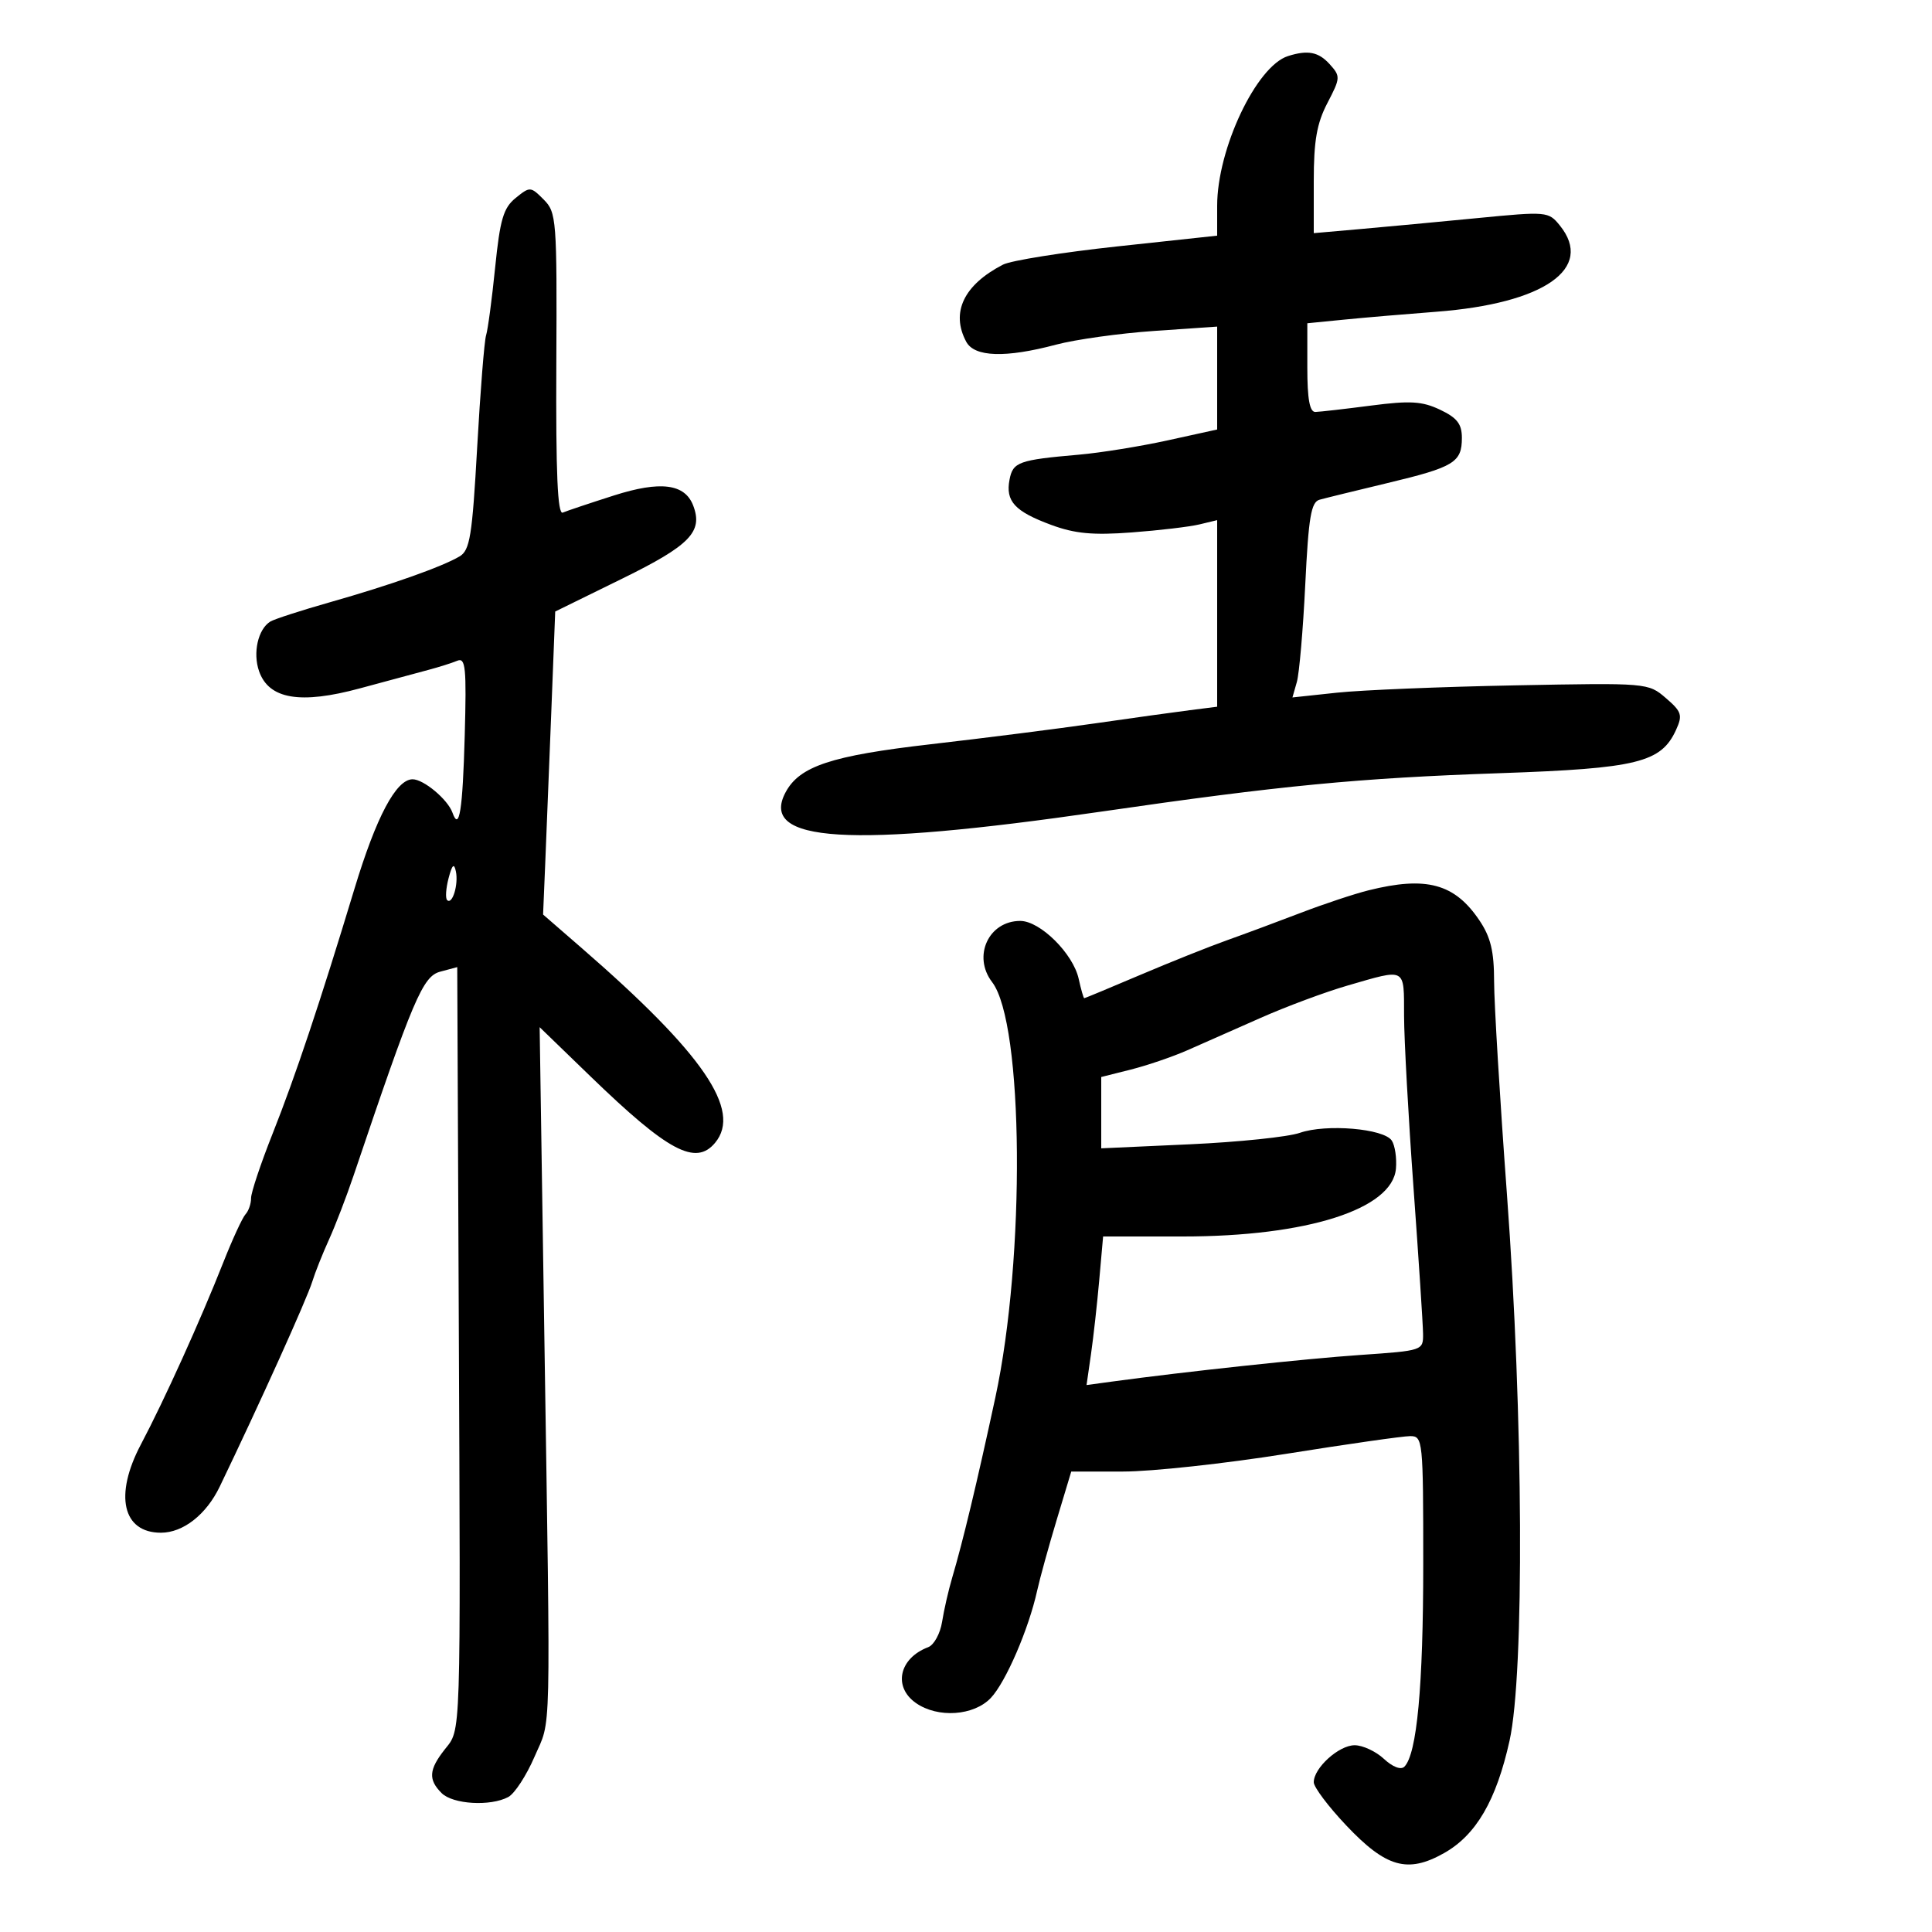 <svg xmlns="http://www.w3.org/2000/svg" width="300" height="300" viewBox="0 0 300 300" version="1.1">
	<path d="M 200 8.707 C 195.086 10.265, 189 23.125, 189 31.952 L 189 36.593 173.496 38.263 C 164.970 39.182, 156.982 40.455, 155.746 41.092 C 149.650 44.235, 147.604 48.523, 150.035 53.066 C 151.311 55.449, 156.136 55.605, 163.979 53.518 C 166.993 52.716, 173.856 51.757, 179.229 51.387 L 189 50.714 189 58.703 L 189 66.692 181.313 68.381 C 177.085 69.310, 170.897 70.308, 167.563 70.599 C 158.166 71.419, 157.283 71.737, 156.758 74.488 C 156.117 77.837, 157.571 79.412, 163.233 81.507 C 166.908 82.867, 169.703 83.129, 175.733 82.676 C 180.005 82.356, 184.738 81.795, 186.250 81.430 L 189 80.767 189 95.253 L 189 109.740 184.750 110.278 C 182.412 110.574, 175.775 111.497, 170 112.330 C 164.225 113.163, 152.750 114.620, 144.500 115.568 C 129.096 117.338, 124.155 118.974, 121.991 123.017 C 117.805 130.839, 131.882 131.704, 171 126.027 C 198.920 121.975, 210.934 120.818, 233 120.056 C 254.244 119.321, 257.945 118.409, 260.257 113.334 C 261.302 111.043, 261.130 110.509, 258.673 108.395 C 255.930 106.035, 255.822 106.026, 235.208 106.423 C 223.819 106.642, 211.392 107.154, 207.594 107.560 L 200.689 108.299 201.374 105.899 C 201.751 104.580, 202.339 97.771, 202.680 90.770 C 203.190 80.299, 203.584 77.961, 204.900 77.595 C 205.780 77.350, 210.546 76.182, 215.490 74.998 C 225.795 72.531, 227 71.798, 227 67.991 C 227 65.835, 226.258 64.876, 223.624 63.626 C 220.827 62.299, 218.983 62.188, 212.874 62.981 C 208.818 63.507, 204.938 63.952, 204.250 63.969 C 203.368 63.991, 203 61.969, 203 57.098 L 203 50.196 208.750 49.627 C 211.912 49.314, 218.325 48.767, 223 48.411 C 239.790 47.135, 247.609 41.678, 242.207 35.008 C 240.452 32.839, 240.188 32.816, 229.457 33.861 C 223.431 34.448, 215.238 35.215, 211.250 35.566 L 204 36.203 204 28.132 C 204 21.854, 204.471 19.158, 206.121 15.993 C 208.157 12.087, 208.170 11.846, 206.466 9.962 C 204.739 8.054, 203.079 7.732, 200 8.707 M 80.069 30.743 C 78.169 32.282, 77.644 34.063, 76.886 41.539 C 76.387 46.464, 75.754 51.200, 75.479 52.065 C 75.205 52.930, 74.582 60.763, 74.095 69.471 C 73.323 83.268, 72.971 85.444, 71.355 86.402 C 68.627 88.017, 60.611 90.853, 51.292 93.499 C 46.778 94.781, 42.584 96.139, 41.972 96.517 C 40.065 97.696, 39.233 101.371, 40.227 104.223 C 41.745 108.575, 46.633 109.402, 55.925 106.878 C 60.091 105.747, 64.850 104.463, 66.500 104.026 C 68.150 103.588, 70.175 102.948, 71 102.603 C 72.296 102.060, 72.454 103.641, 72.163 114.237 C 71.843 125.845, 71.316 129.157, 70.261 126.194 C 69.528 124.136, 65.779 120.999, 64.061 121.007 C 61.511 121.018, 58.425 126.834, 55.044 138 C 49.691 155.678, 45.869 167.111, 42.343 176 C 40.488 180.675, 38.977 185.197, 38.985 186.050 C 38.993 186.902, 38.606 188.027, 38.125 188.550 C 37.644 189.072, 36.096 192.425, 34.685 196 C 31.126 205.017, 25.520 217.402, 21.874 224.301 C 17.709 232.183, 19.031 238, 24.988 238 C 28.437 238, 32.025 235.190, 34.114 230.852 C 40.307 217.994, 47.667 201.689, 48.493 199 C 48.915 197.625, 50.078 194.700, 51.077 192.500 C 52.076 190.300, 53.805 185.800, 54.918 182.500 C 64.177 155.057, 65.643 151.606, 68.349 150.882 L 71 150.173 71.236 204.336 C 71.527 271.022, 71.611 268.407, 69.053 271.660 C 66.590 274.791, 66.480 276.337, 68.571 278.429 C 70.320 280.177, 76.157 280.521, 78.925 279.040 C 79.912 278.512, 81.745 275.699, 82.998 272.790 C 85.630 266.679, 85.507 271.928, 84.526 207.500 L 83.796 159.500 91.648 167.101 C 103.730 178.795, 108.024 181.086, 111.044 177.447 C 115.226 172.408, 109.194 163.600, 90.371 147.255 L 84.330 142.010 84.656 134.255 C 84.835 129.990, 85.258 119.403, 85.597 110.728 L 86.213 94.957 96.620 89.848 C 107.152 84.678, 109.199 82.568, 107.636 78.494 C 106.339 75.114, 102.546 74.634, 95.333 76.936 C 91.575 78.136, 87.998 79.333, 87.386 79.597 C 86.582 79.942, 86.303 73.509, 86.386 56.571 C 86.495 34.028, 86.415 32.980, 84.422 30.983 C 82.395 28.950, 82.290 28.945, 80.069 30.743 M 69.655 136.368 C 69.241 137.945, 69.139 139.472, 69.428 139.761 C 70.233 140.566, 71.217 137.346, 70.789 135.308 C 70.508 133.975, 70.210 134.254, 69.655 136.368 M 212.500 138.250 C 210.300 138.798, 205.575 140.368, 202 141.739 C 198.425 143.110, 193.250 145.033, 190.500 146.012 C 187.750 146.991, 181.689 149.414, 177.030 151.396 C 172.372 153.378, 168.470 155, 168.360 155 C 168.249 155, 167.862 153.649, 167.499 151.997 C 166.638 148.077, 161.517 143, 158.423 143 C 153.507 143, 150.982 148.490, 154.055 152.500 C 158.961 158.903, 159.245 195.276, 154.558 217 C 151.677 230.354, 149.522 239.349, 147.850 245 C 147.280 246.925, 146.578 249.997, 146.289 251.827 C 146 253.657, 145.029 255.431, 144.132 255.771 C 139.617 257.479, 138.637 261.932, 142.223 264.443 C 145.624 266.826, 151.239 266.439, 153.869 263.640 C 156.191 261.167, 159.732 252.962, 161.048 247 C 161.473 245.075, 162.839 240.125, 164.083 236 L 166.344 228.500 174.422 228.500 C 178.865 228.500, 190.248 227.262, 199.718 225.750 C 209.188 224.238, 217.851 223, 218.968 223 C 220.942 223, 221 223.563, 221 242.864 C 221 261.851, 220.019 272.381, 218.069 274.331 C 217.533 274.867, 216.244 274.374, 214.895 273.117 C 213.645 271.952, 211.600 271, 210.350 271 C 207.894 271, 204 274.524, 204 276.748 C 204 277.503, 206.265 280.515, 209.033 283.441 C 215.223 289.986, 218.562 290.936, 224.215 287.759 C 229.205 284.955, 232.338 279.586, 234.401 270.303 C 236.730 259.819, 236.542 219.930, 234 185.500 C 232.904 170.650, 232.005 155.754, 232.003 152.398 C 232.001 147.706, 231.473 145.514, 229.720 142.912 C 225.870 137.199, 221.483 136.011, 212.500 138.250 M 209.249 153.035 C 205.811 154.030, 199.736 156.290, 195.749 158.058 C 191.762 159.825, 186.628 162.094, 184.339 163.099 C 182.051 164.104, 178.114 165.446, 175.589 166.082 L 171 167.237 171 172.774 L 171 178.311 184.767 177.685 C 192.338 177.340, 200.018 176.541, 201.833 175.908 C 205.918 174.484, 214.897 175.242, 216.117 177.113 C 216.614 177.876, 216.904 179.839, 216.761 181.475 C 216.209 187.775, 202.934 192, 183.690 192 L 171.290 192 170.692 198.750 C 170.364 202.463, 169.785 207.653, 169.407 210.284 L 168.719 215.069 172.609 214.540 C 184.112 212.976, 202.679 210.984, 211.250 210.396 C 220.935 209.730, 221 209.708, 220.972 207.113 C 220.956 205.676, 220.291 195.500, 219.494 184.500 C 218.696 173.500, 218.034 161.463, 218.022 157.750 C 217.997 150.132, 218.447 150.374, 209.249 153.035" stroke="none" fill="black" fill-rule="evenodd"/>
</svg>